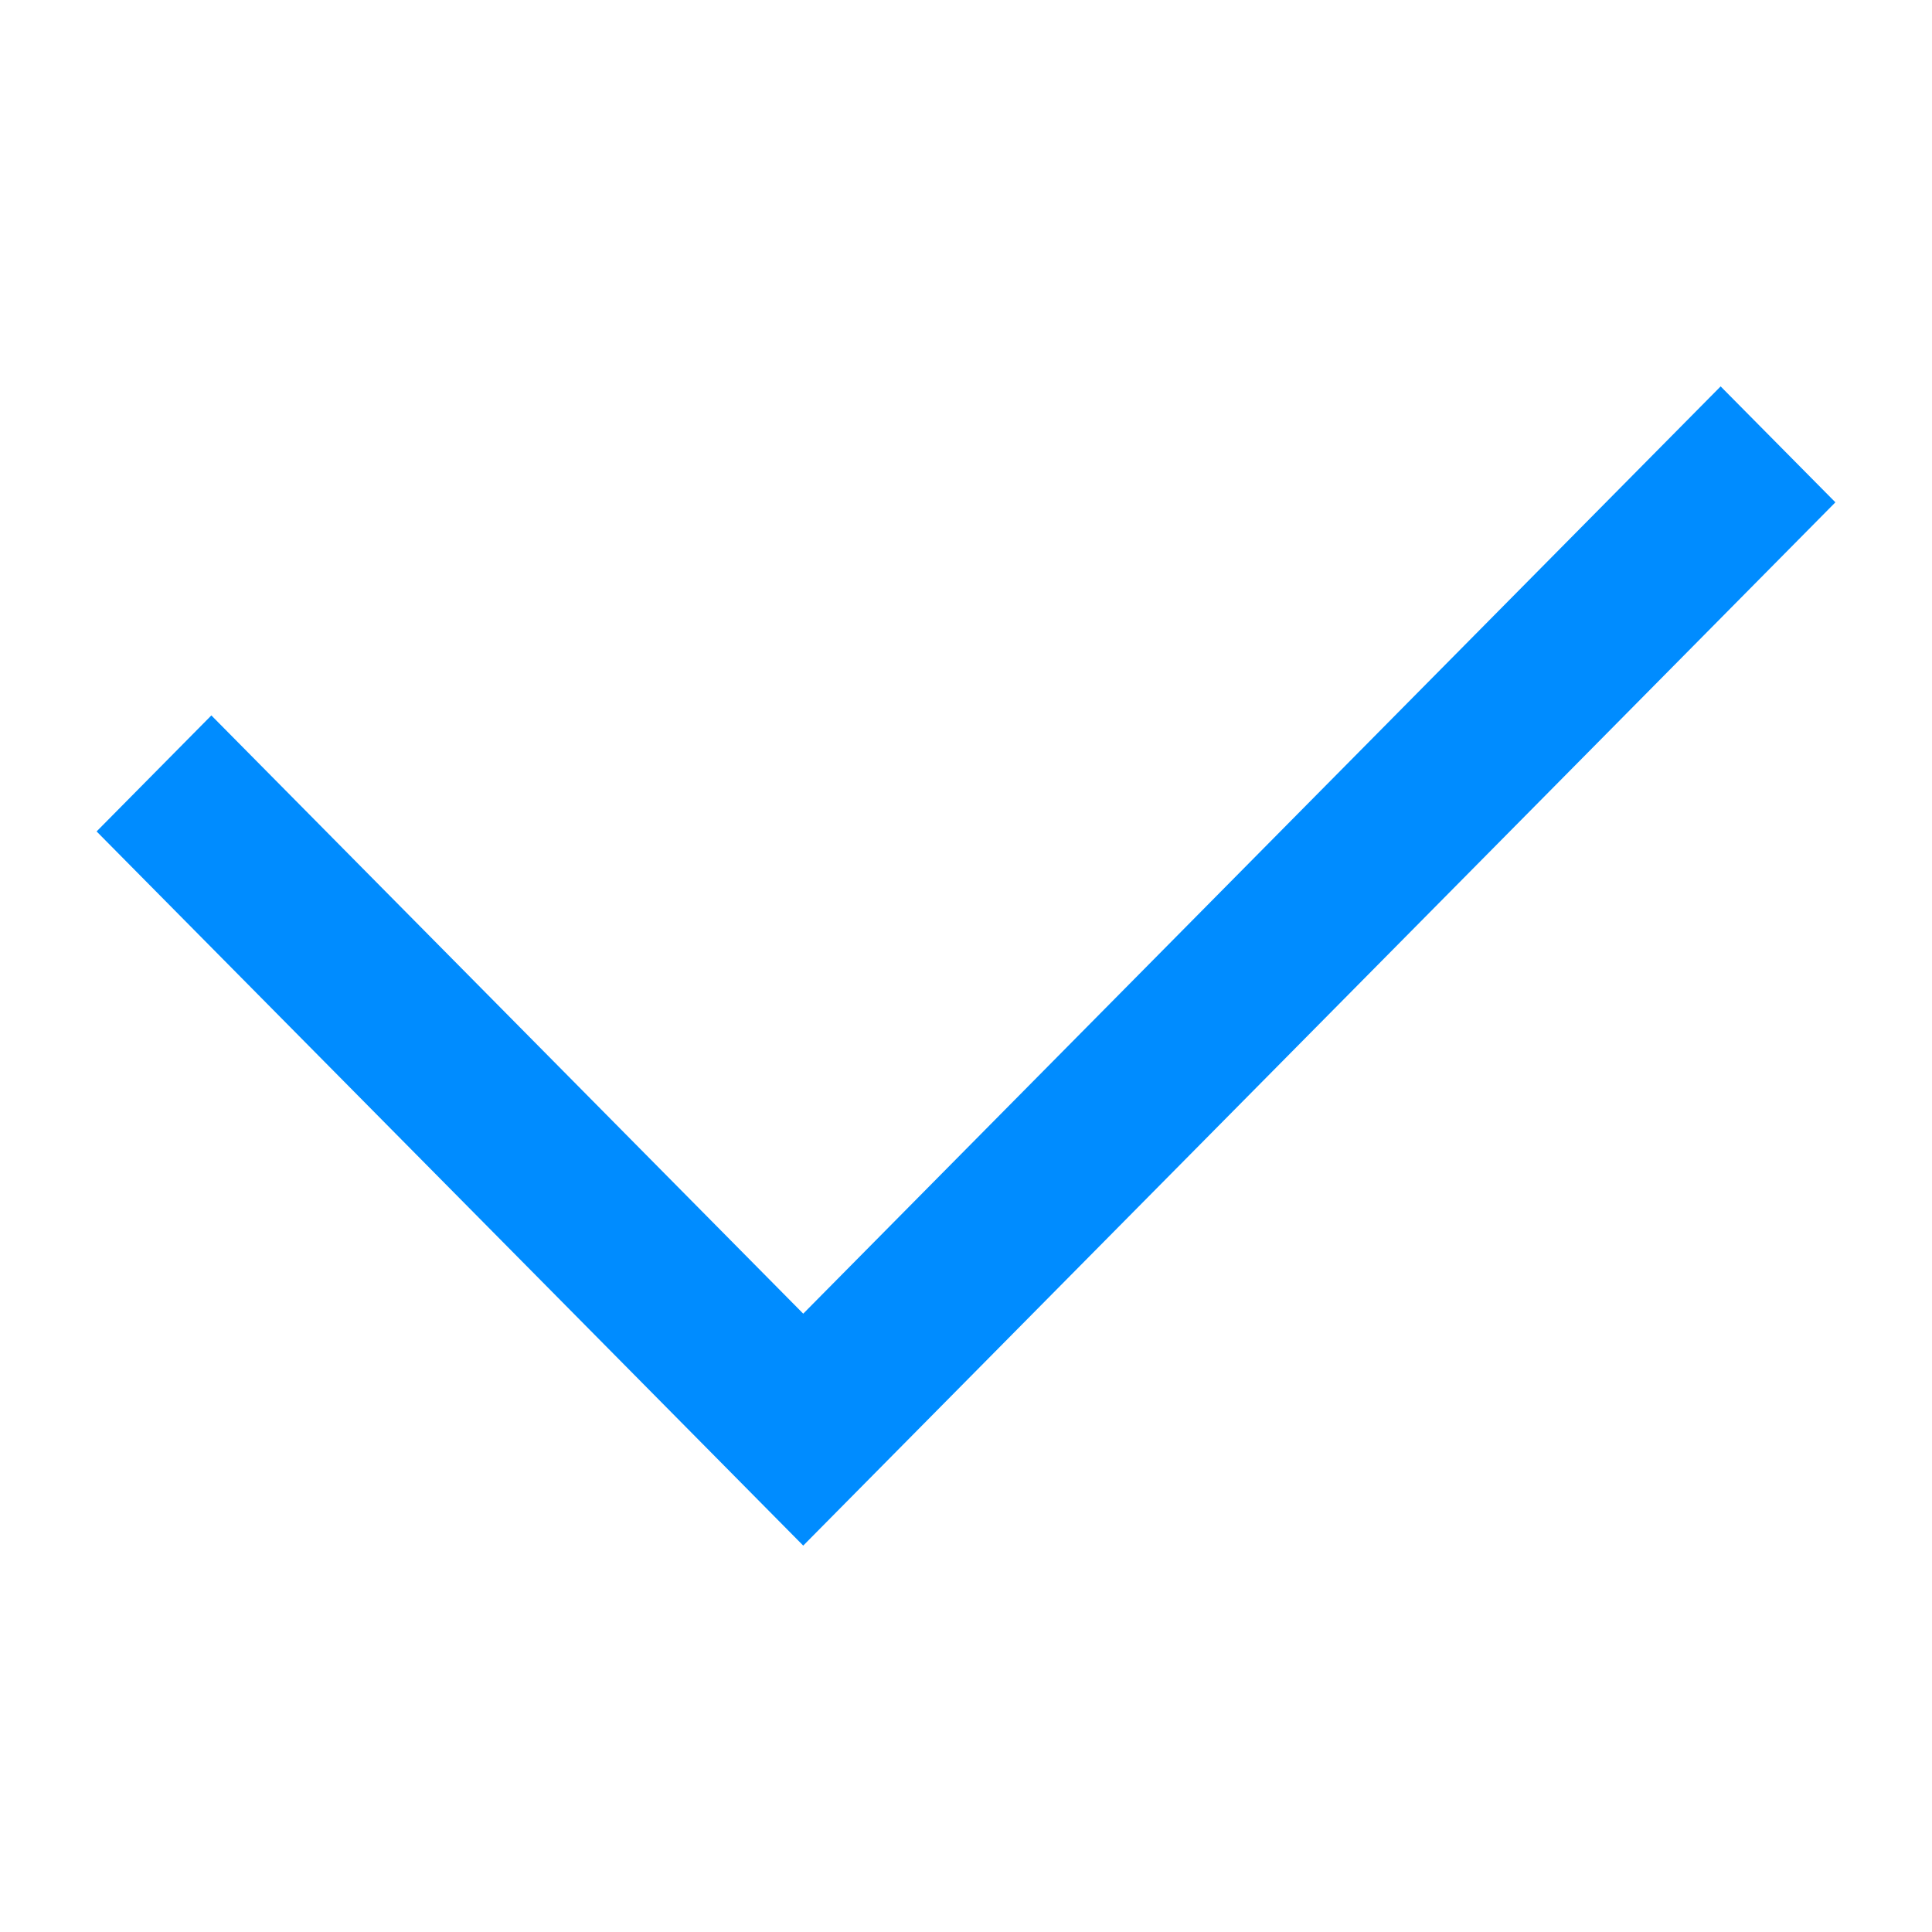 <?xml version="1.0" encoding="UTF-8"?>
<svg width="20px" height="20px" viewBox="0 0 20 20" version="1.1" xmlns="http://www.w3.org/2000/svg" xmlns:xlink="http://www.w3.org/1999/xlink">
    <!-- Generator: Sketch 53.1 (72631) - https://sketchapp.com -->
    <title>Mobile/Dark_theme/ICON/14_VIEW_CONTROLS/Dropdown_check</title>
    <desc>Created with Sketch.</desc>
    <g id="Mobile/Dark_theme/ICON/14_VIEW_CONTROLS/Dropdown_check" stroke="none" stroke-width="1" fill="none" fill-rule="evenodd">
        <polygon id="Check_icon" fill="#008CFF" points="17.812 4 8.315 13.599 2.188 7.406 1 8.607 8.315 16 19 5.2"></polygon>
    </g>
</svg>